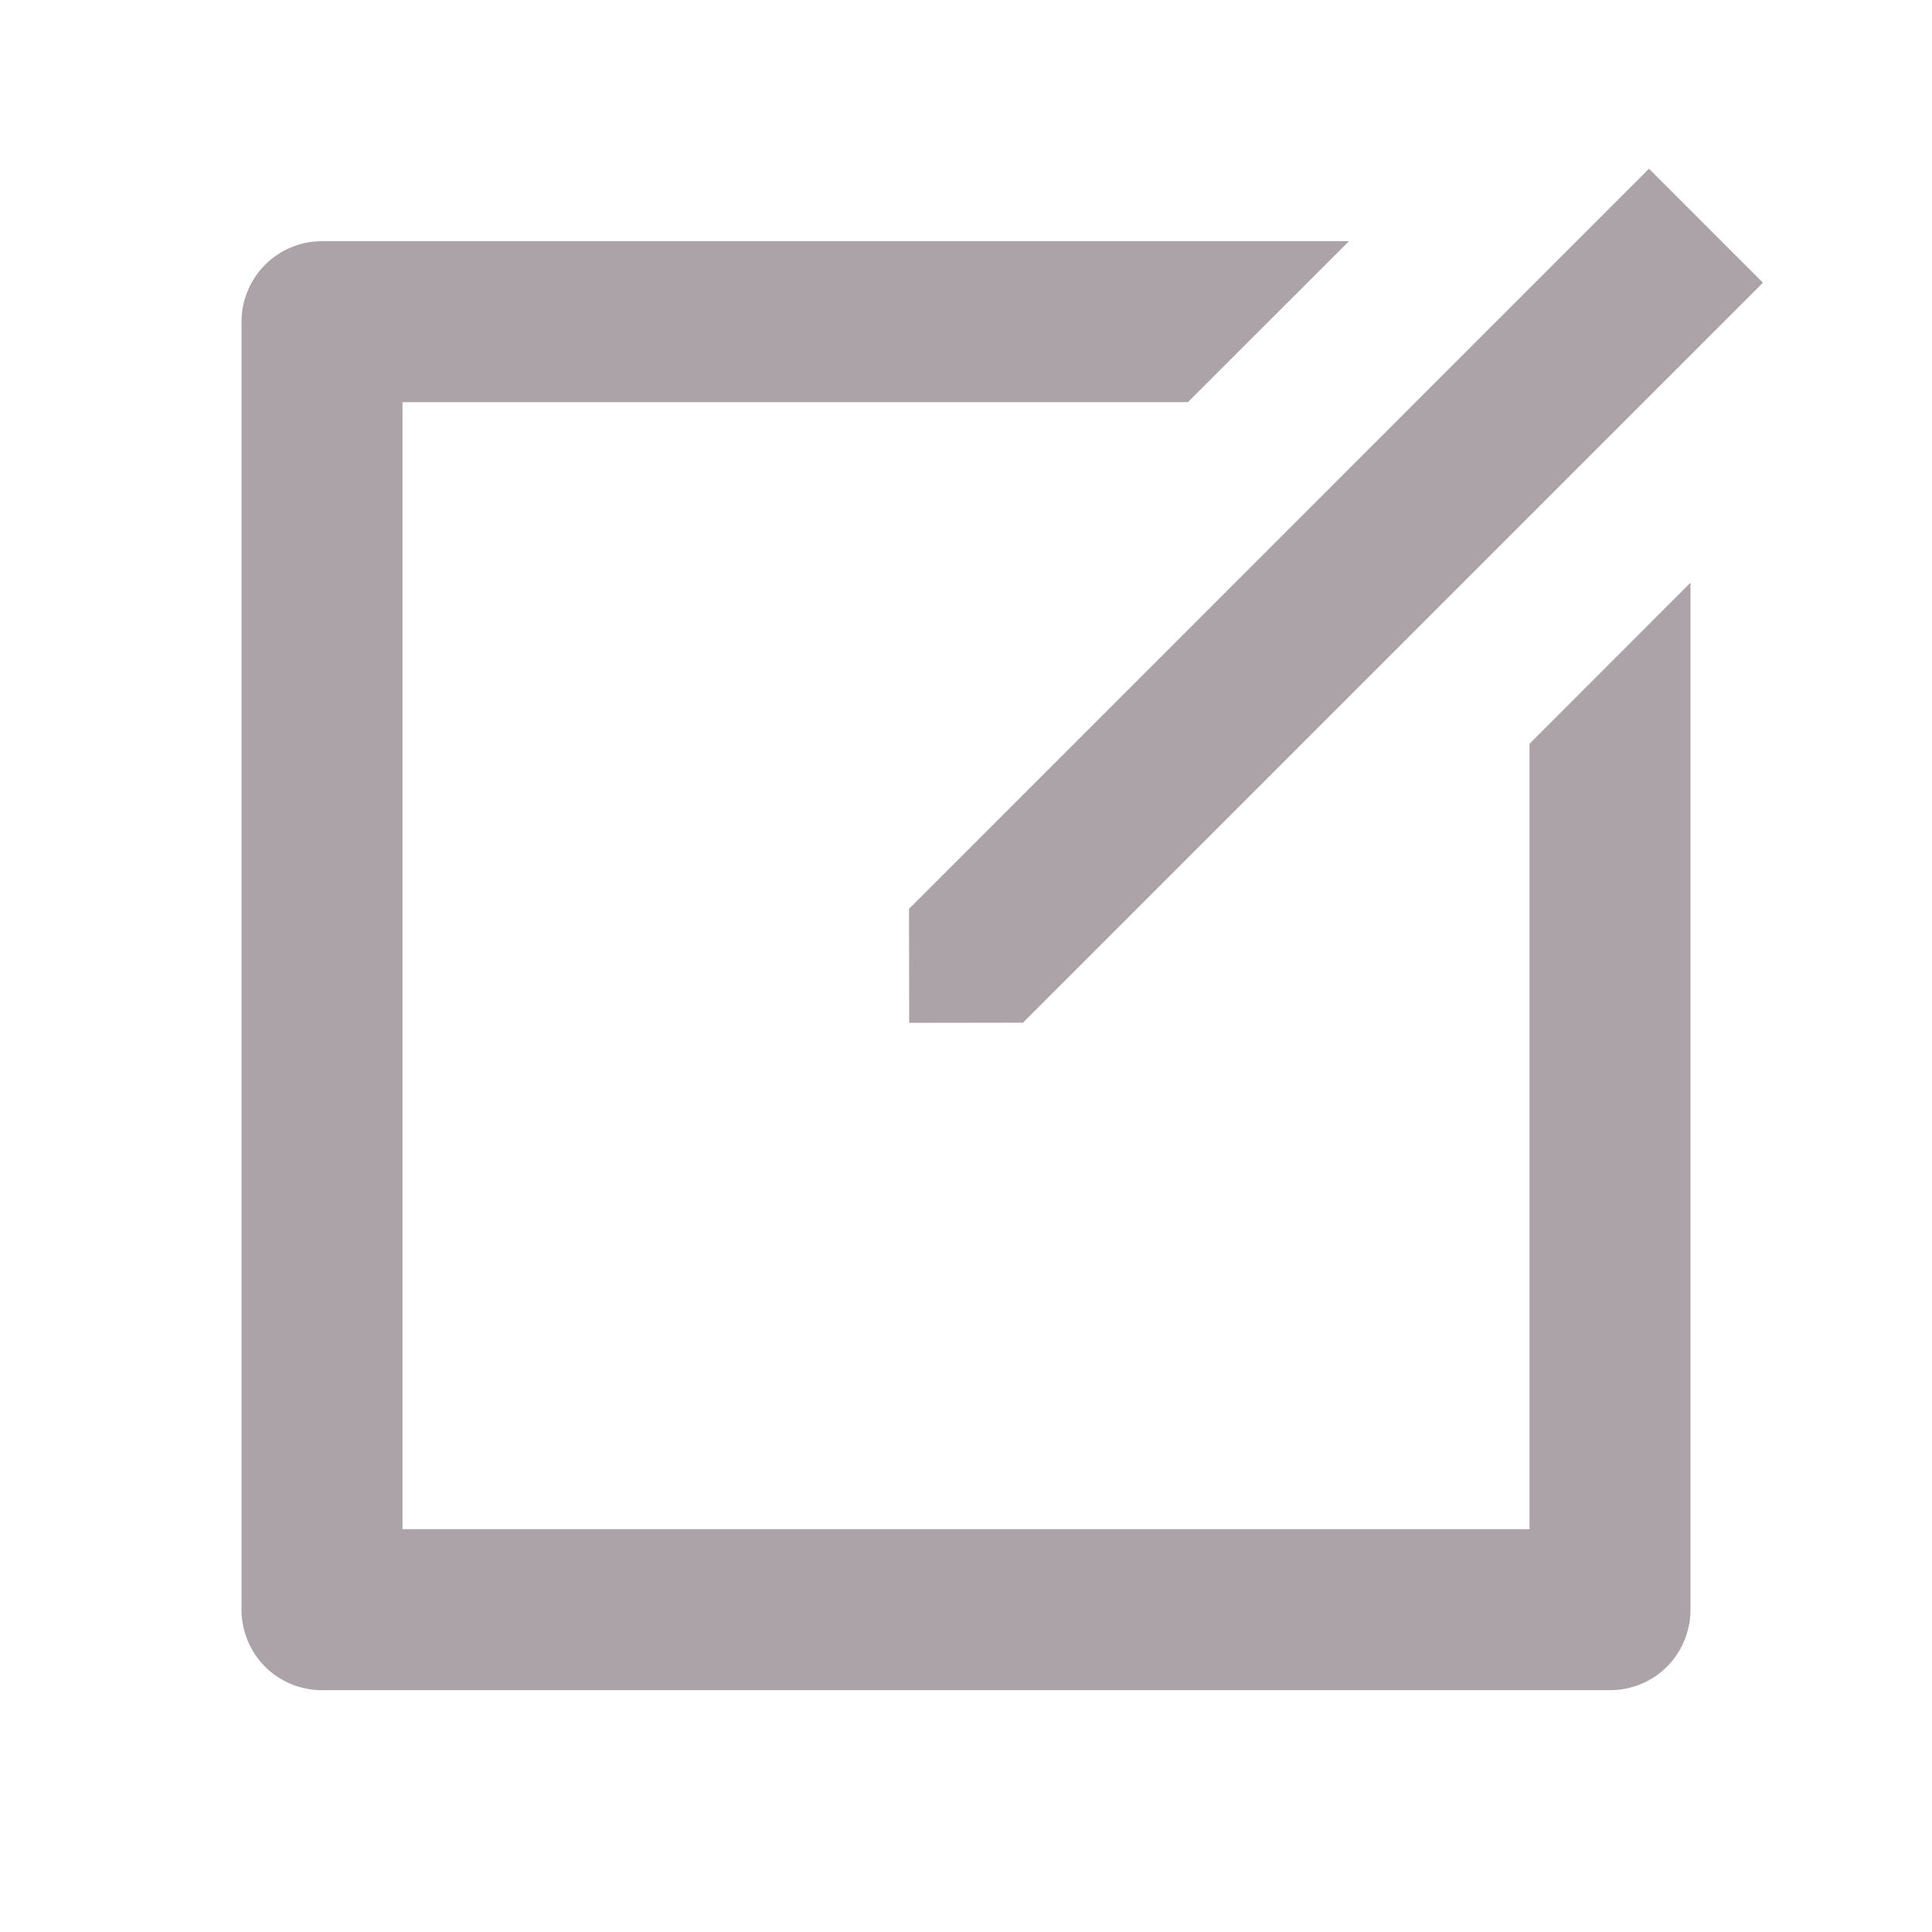<svg viewBox="0 0 12 12" fill="none" xmlns="http://www.w3.org/2000/svg">
<path d="M8.379 1.498L7.378 2.498H2.5V9.498H9.5V4.62L10.5 3.619V9.998C10.5 10.131 10.447 10.258 10.354 10.352C10.26 10.446 10.133 10.498 10 10.498H2C1.867 10.498 1.74 10.446 1.646 10.352C1.553 10.258 1.5 10.131 1.5 9.998V1.998C1.5 1.866 1.553 1.739 1.646 1.645C1.74 1.551 1.867 1.498 2 1.498H8.379ZM10.242 1.048L10.95 1.756L6.354 6.352L5.647 6.353L5.646 5.645L10.242 1.048Z" fill="#ACA3A8"/>
</svg>
